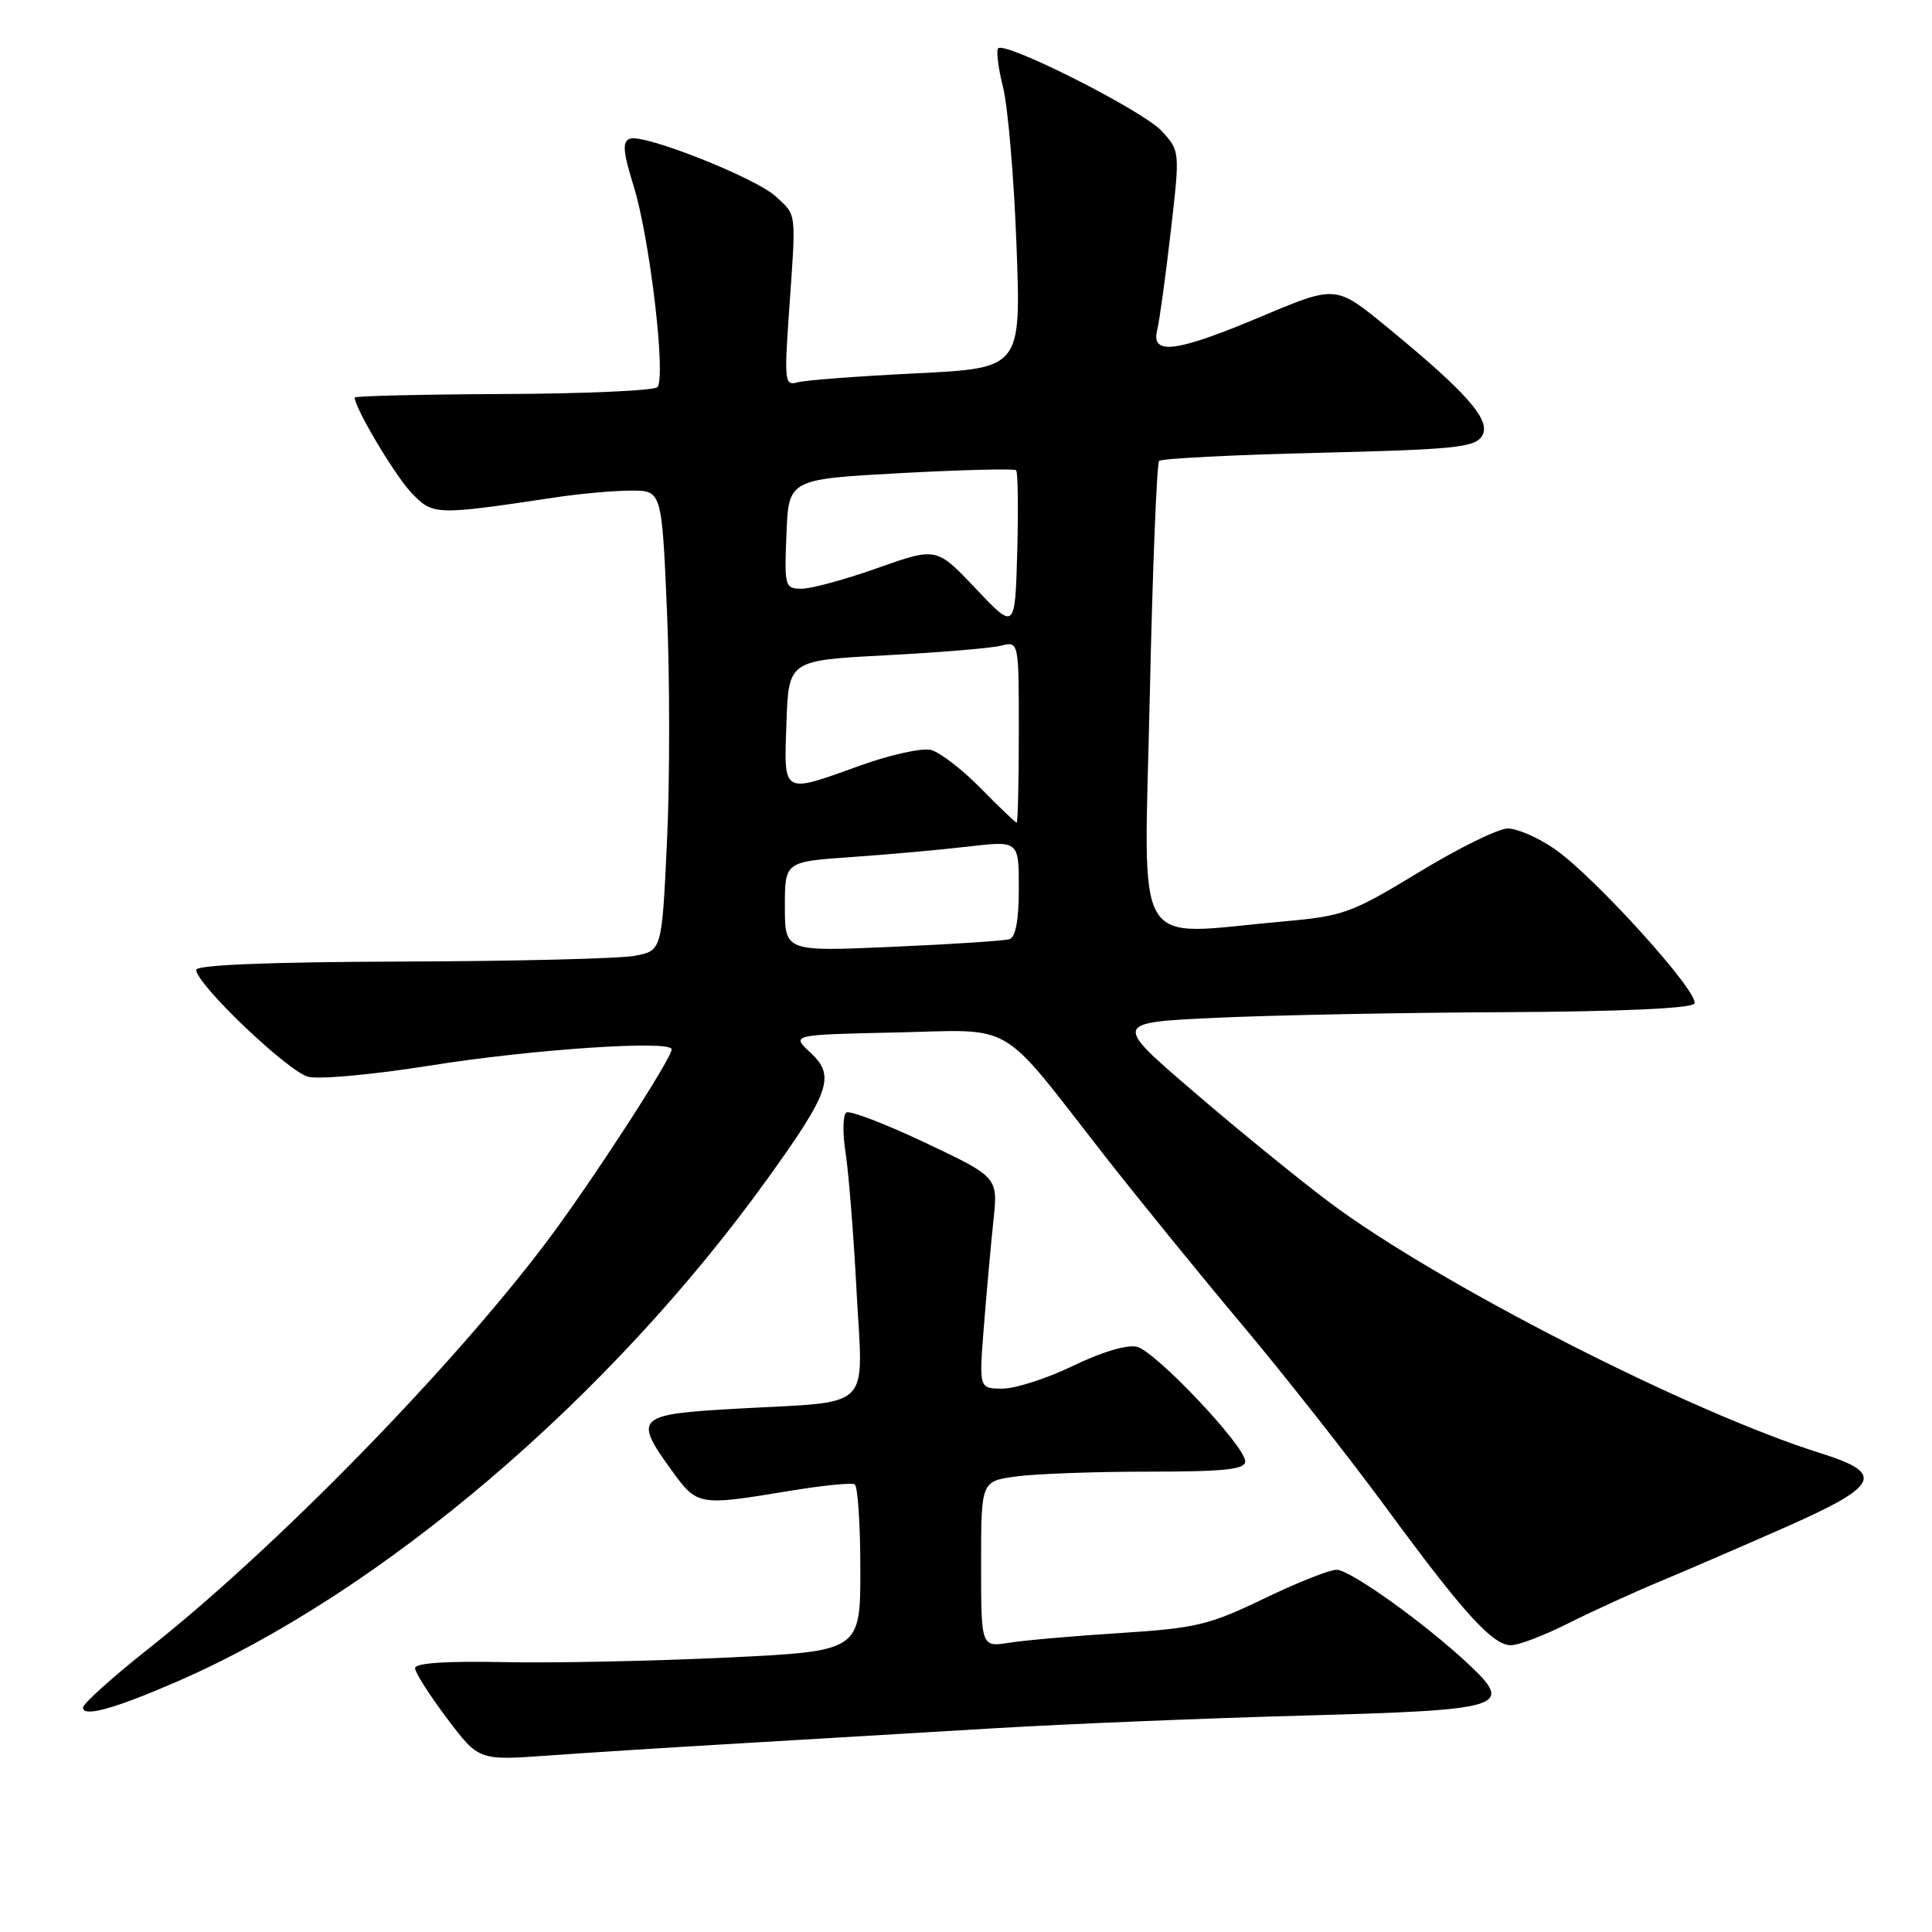<?xml version="1.0" encoding="UTF-8" standalone="no"?>
<!DOCTYPE svg PUBLIC "-//W3C//DTD SVG 1.1//EN" "http://www.w3.org/Graphics/SVG/1.1/DTD/svg11.dtd" >
<svg xmlns="http://www.w3.org/2000/svg" xmlns:xlink="http://www.w3.org/1999/xlink" version="1.1" viewBox="0 0 256 256">
 <g >
 <path fill="currentColor"
d=" M 98.00 231.01 C 107.08 230.47 122.38 229.56 132.00 228.99 C 141.62 228.42 159.97 227.67 172.76 227.32 C 199.36 226.59 200.62 226.21 194.72 220.64 C 188.92 215.17 178.92 208.00 177.10 208.00 C 176.16 208.00 171.82 209.73 167.45 211.84 C 160.24 215.32 158.47 215.74 148.50 216.38 C 142.45 216.76 135.81 217.34 133.75 217.67 C 130.00 218.26 130.00 218.26 130.00 207.26 C 130.00 196.27 130.00 196.27 134.64 195.64 C 137.19 195.29 145.07 195.00 152.14 195.00 C 162.29 195.00 165.00 194.71 165.00 193.64 C 165.00 191.62 153.15 179.08 150.66 178.46 C 149.36 178.13 145.99 179.14 142.23 180.96 C 138.79 182.63 134.56 184.00 132.84 184.00 C 129.72 184.00 129.72 184.00 130.37 175.75 C 130.73 171.21 131.30 164.91 131.63 161.75 C 132.25 155.99 132.25 155.99 122.63 151.43 C 117.34 148.93 112.62 147.12 112.15 147.41 C 111.68 147.70 111.63 150.09 112.04 152.72 C 112.45 155.35 113.11 163.62 113.50 171.10 C 114.36 187.16 115.89 185.64 97.75 186.65 C 84.29 187.40 83.89 187.78 89.01 194.85 C 92.39 199.52 92.55 199.55 104.50 197.57 C 108.90 196.84 112.84 196.44 113.25 196.68 C 113.66 196.92 114.00 201.99 114.00 207.95 C 114.00 218.79 114.00 218.79 96.25 219.64 C 86.49 220.10 73.21 220.38 66.75 220.24 C 59.09 220.08 55.00 220.36 55.00 221.04 C 55.00 221.62 56.90 224.60 59.22 227.68 C 63.44 233.27 63.44 233.27 72.47 232.63 C 77.44 232.27 88.92 231.54 98.00 231.01 Z  M 23.50 222.80 C 50.54 211.03 80.83 185.22 101.72 156.16 C 110.01 144.63 110.71 142.56 107.39 139.48 C 104.83 137.11 104.83 137.11 118.66 136.81 C 134.73 136.45 132.15 134.93 146.26 153.00 C 150.78 158.78 159.04 168.94 164.62 175.58 C 170.20 182.23 178.70 193.03 183.52 199.58 C 193.94 213.78 197.77 218.00 200.22 218.00 C 201.23 218.00 204.63 216.70 207.78 215.11 C 210.93 213.53 216.43 211.01 220.00 209.53 C 223.57 208.04 231.11 204.78 236.75 202.29 C 249.07 196.83 249.80 195.24 241.25 192.56 C 223.94 187.14 190.57 170.10 176.18 159.33 C 172.15 156.31 164.05 149.72 158.18 144.67 C 147.50 135.50 147.50 135.50 161.00 134.87 C 168.43 134.52 185.61 134.18 199.19 134.12 C 214.81 134.04 224.11 133.62 224.51 132.98 C 225.32 131.68 211.31 116.18 206.02 112.51 C 203.83 110.99 201.01 109.76 199.77 109.78 C 198.52 109.79 193.22 112.40 188.00 115.58 C 179.04 121.02 178.02 121.39 170.00 122.10 C 149.76 123.90 151.59 126.99 152.35 92.32 C 152.72 75.45 153.28 61.39 153.59 61.07 C 153.90 60.76 163.41 60.27 174.72 60.00 C 192.74 59.56 195.42 59.29 196.37 57.78 C 197.65 55.74 194.50 52.13 183.75 43.31 C 177.01 37.78 177.01 37.78 167.25 41.89 C 155.87 46.69 152.50 47.14 153.33 43.75 C 153.64 42.51 154.44 36.66 155.12 30.76 C 156.36 20.01 156.36 20.01 153.93 17.36 C 151.47 14.67 133.22 5.45 132.26 6.40 C 131.98 6.69 132.27 9.01 132.91 11.56 C 133.55 14.12 134.36 23.53 134.69 32.49 C 135.30 48.78 135.30 48.78 121.40 49.47 C 113.76 49.84 106.68 50.38 105.68 50.66 C 103.98 51.14 103.91 50.54 104.55 41.34 C 105.50 27.79 105.60 28.64 102.81 26.04 C 100.17 23.58 85.28 17.68 83.46 18.38 C 82.44 18.77 82.54 20.08 83.97 24.69 C 86.11 31.59 88.29 50.11 87.10 51.30 C 86.64 51.76 77.43 52.17 66.63 52.21 C 55.83 52.26 47.00 52.47 47.00 52.68 C 47.00 54.05 52.31 62.98 54.50 65.28 C 57.36 68.29 57.64 68.30 73.50 65.92 C 76.80 65.42 81.34 65.01 83.60 65.01 C 87.69 65.00 87.69 65.00 88.38 81.03 C 88.76 89.85 88.76 103.56 88.38 111.51 C 87.70 125.97 87.70 125.97 84.10 126.65 C 82.12 127.02 68.24 127.37 53.25 127.41 C 35.58 127.47 26.00 127.86 26.00 128.51 C 26.00 130.40 38.16 142.00 40.84 142.68 C 42.30 143.05 49.58 142.38 57.00 141.19 C 70.45 139.04 89.00 137.79 89.00 139.04 C 89.00 140.26 78.28 156.77 72.52 164.43 C 59.81 181.32 36.50 205.16 19.74 218.41 C 14.93 222.21 11.00 225.75 11.00 226.27 C 11.00 227.58 15.20 226.41 23.50 222.80 Z  M 104.00 120.13 C 104.00 114.18 104.00 114.18 112.75 113.57 C 117.56 113.24 124.54 112.61 128.25 112.18 C 135.00 111.39 135.00 111.39 135.00 117.72 C 135.00 121.92 134.58 124.19 133.75 124.45 C 133.06 124.66 126.09 125.12 118.25 125.46 C 104.00 126.09 104.00 126.09 104.00 120.13 Z  M 129.96 104.46 C 127.51 101.96 124.53 99.67 123.35 99.37 C 122.17 99.08 117.98 100.00 114.04 101.42 C 103.54 105.20 103.87 105.39 104.21 95.75 C 104.50 87.50 104.50 87.50 117.37 86.83 C 124.44 86.46 131.31 85.89 132.62 85.56 C 135.00 84.96 135.00 84.96 135.00 96.98 C 135.00 103.59 134.87 109.00 134.71 109.00 C 134.55 109.00 132.41 106.96 129.96 104.46 Z  M 129.30 78.00 C 124.10 72.50 124.10 72.50 116.30 75.26 C 112.01 76.78 107.47 78.02 106.21 78.01 C 104.00 78.00 103.92 77.73 104.21 70.75 C 104.50 63.50 104.50 63.50 119.36 62.69 C 127.53 62.25 134.41 62.08 134.64 62.31 C 134.88 62.55 134.94 67.41 134.79 73.12 C 134.50 83.50 134.50 83.50 129.30 78.00 Z "/>
</g>
</svg>